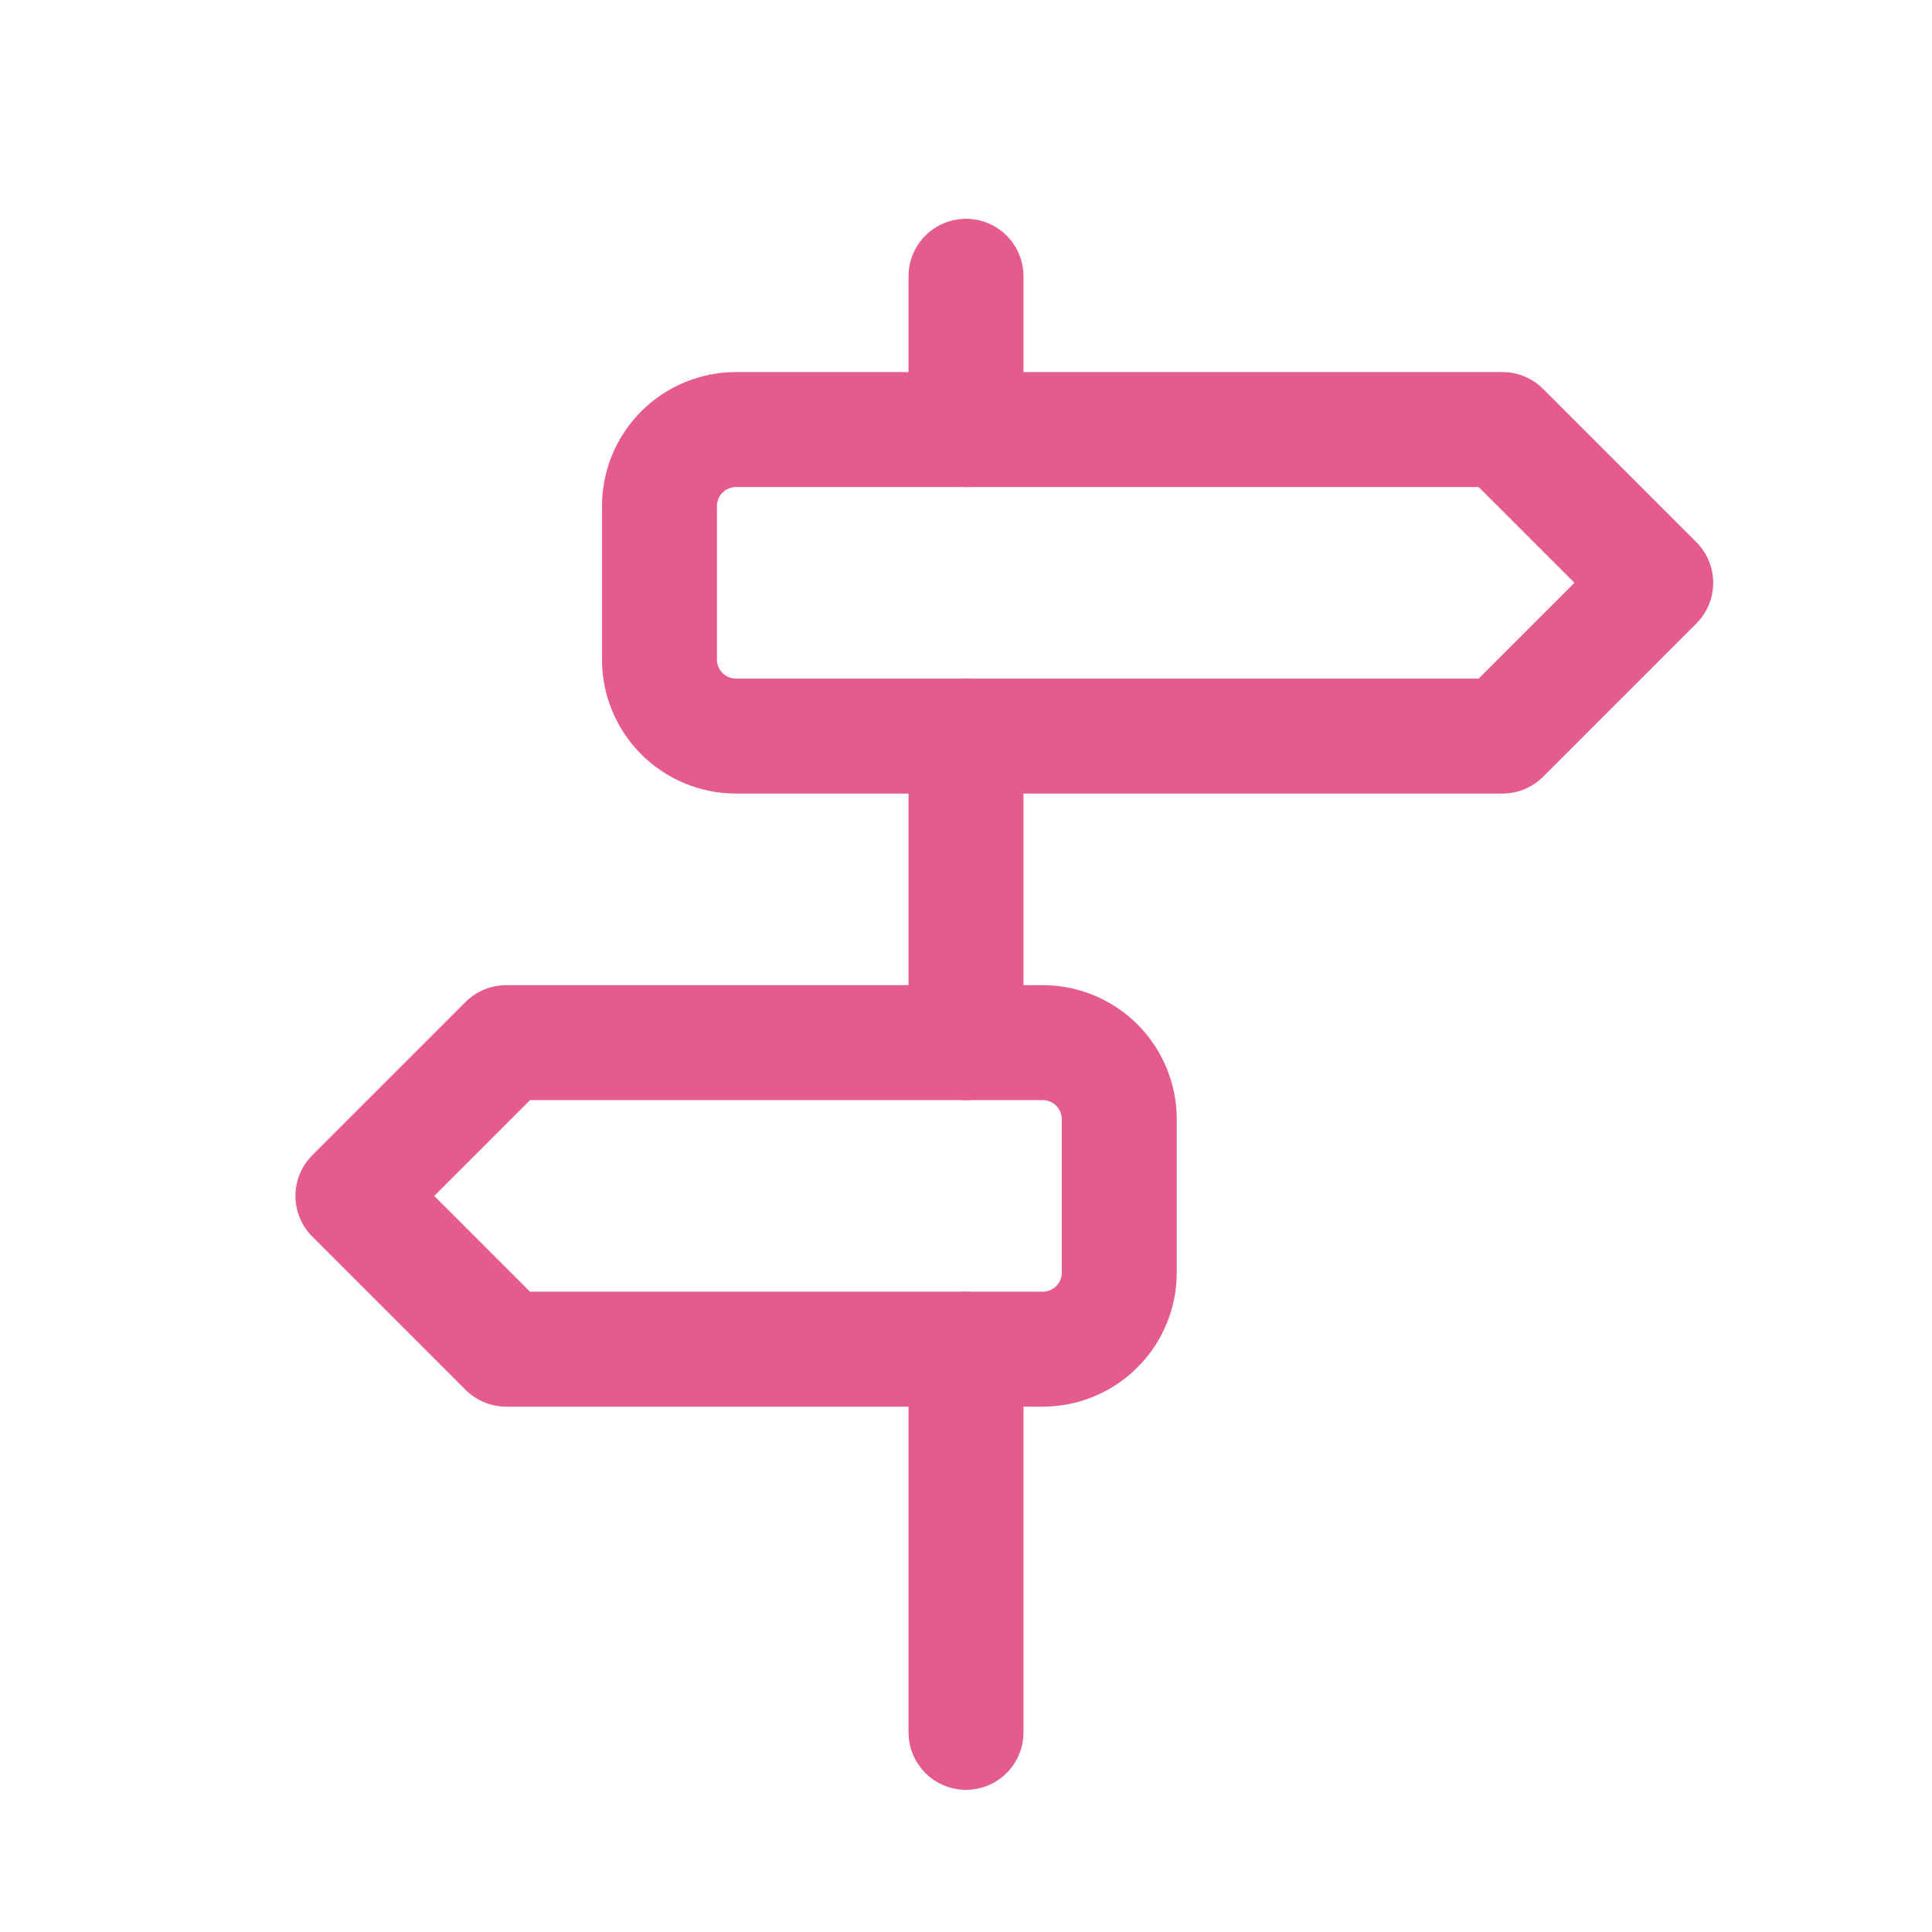 <svg width="36" height="36" viewBox="0 0 36 36" fill="none" xmlns="http://www.w3.org/2000/svg">
<path d="M13.716 8.004H27.996L30.852 10.86L27.996 13.716H13.716C13.337 13.716 12.974 13.566 12.706 13.298C12.438 13.03 12.288 12.667 12.288 12.288V9.432C12.288 9.053 12.438 8.69 12.706 8.422C12.974 8.154 13.337 8.004 13.716 8.004" stroke="#E65B8D" stroke-width="2.142" stroke-linecap="round" stroke-linejoin="round"/>
<path d="M19.428 19.428H9.432L6.576 22.284L9.432 25.14H19.428C19.807 25.14 20.17 24.99 20.438 24.722C20.706 24.454 20.856 24.091 20.856 23.712V20.856C20.856 20.477 20.706 20.114 20.438 19.846C20.17 19.578 19.807 19.428 19.428 19.428Z" stroke="#E65B8D" stroke-width="2.142" stroke-linecap="round" stroke-linejoin="round"/>
<path d="M18 32.28V25.14" stroke="#E65B8D" stroke-width="2.142" stroke-linecap="round" stroke-linejoin="round"/>
<path d="M18 19.428V13.716" stroke="#E65B8D" stroke-width="2.142" stroke-linecap="round" stroke-linejoin="round"/>
<path d="M18 8.004V5.148" stroke="#E65B8D" stroke-width="2.142" stroke-linecap="round" stroke-linejoin="round"/>
</svg>
